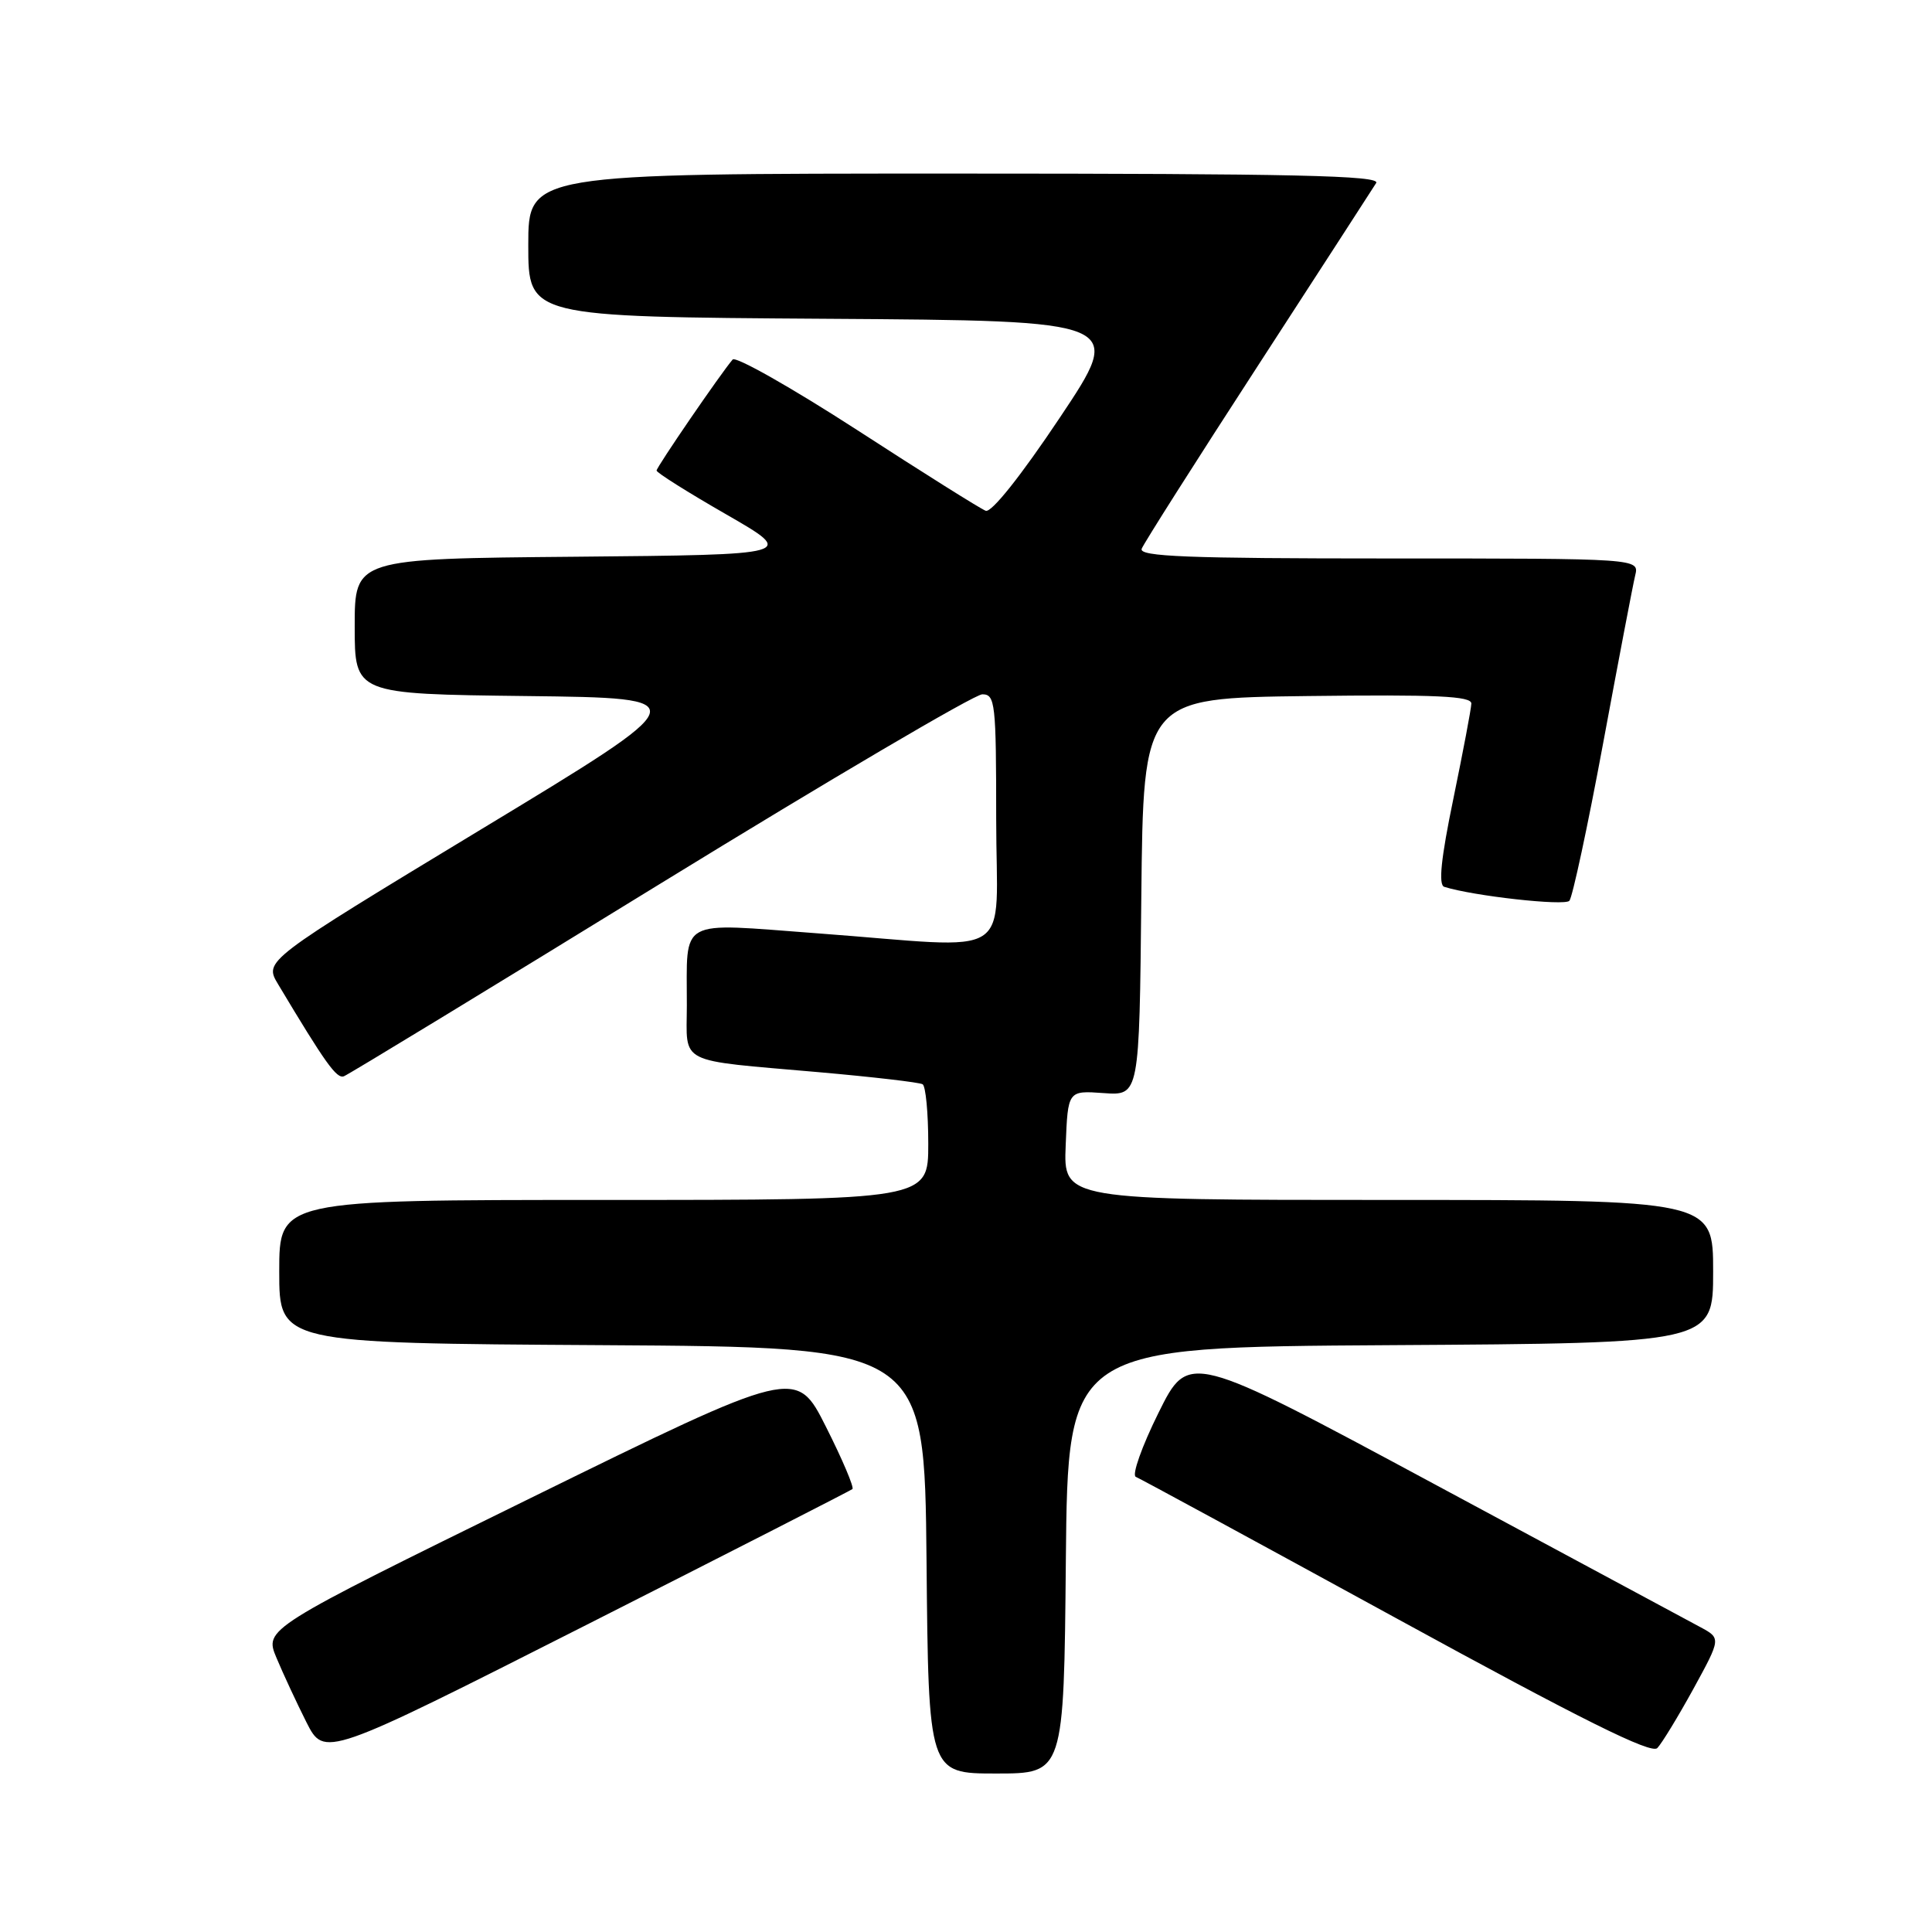 <?xml version="1.0" encoding="UTF-8" standalone="no"?>
<!DOCTYPE svg PUBLIC "-//W3C//DTD SVG 1.1//EN" "http://www.w3.org/Graphics/SVG/1.1/DTD/svg11.dtd" >
<svg xmlns="http://www.w3.org/2000/svg" xmlns:xlink="http://www.w3.org/1999/xlink" version="1.1" viewBox="0 0 256 256">
 <g >
 <path fill="currentColor"
d=" M 141.23 206.75 C 141.50 178.50 141.50 178.50 184.25 178.24 C 227.00 177.98 227.00 177.98 227.00 168.49 C 227.00 159.00 227.00 159.00 183.96 159.00 C 140.91 159.00 140.91 159.00 141.21 151.75 C 141.50 144.50 141.50 144.50 146.23 144.84 C 150.97 145.18 150.97 145.18 151.23 118.84 C 151.50 92.50 151.50 92.50 173.25 92.23 C 190.32 92.02 194.99 92.23 194.96 93.23 C 194.94 93.93 193.86 99.60 192.58 105.83 C 190.93 113.79 190.58 117.26 191.37 117.51 C 195.19 118.72 207.31 120.07 207.95 119.36 C 208.36 118.89 210.38 109.50 212.42 98.50 C 214.46 87.50 216.37 77.49 216.67 76.25 C 217.22 74.00 217.22 74.00 184.00 74.00 C 157.33 74.00 150.88 73.75 151.28 72.71 C 151.55 72.01 158.48 61.09 166.68 48.46 C 174.87 35.83 181.92 24.94 182.35 24.25 C 182.96 23.26 171.55 23.00 126.56 23.00 C 70.00 23.00 70.00 23.00 70.00 32.49 C 70.00 41.98 70.00 41.98 109.50 42.24 C 149.01 42.50 149.01 42.50 140.44 55.33 C 135.27 63.07 131.37 67.97 130.61 67.68 C 129.92 67.42 122.26 62.61 113.59 56.99 C 104.91 51.38 97.48 47.17 97.08 47.64 C 95.48 49.51 87.00 61.89 87.00 62.35 C 87.00 62.63 91.16 65.25 96.25 68.17 C 105.50 73.50 105.50 73.50 76.25 73.77 C 47.00 74.03 47.00 74.03 47.00 83.00 C 47.00 91.96 47.00 91.96 69.75 92.23 C 92.50 92.50 92.50 92.50 63.74 109.90 C 34.99 127.31 34.99 127.31 36.84 130.40 C 43.13 140.91 44.61 142.98 45.57 142.61 C 46.16 142.39 65.02 130.91 87.48 117.10 C 109.94 103.30 129.14 92.00 130.16 92.00 C 131.87 92.00 132.00 93.13 132.00 108.50 C 132.00 127.63 135.07 125.66 108.31 123.67 C 89.58 122.28 91.04 121.48 91.01 133.23 C 91.00 141.16 89.49 140.40 108.50 142.07 C 115.65 142.70 121.84 143.42 122.25 143.67 C 122.66 143.91 123.00 147.47 123.00 151.56 C 123.00 159.00 123.00 159.00 80.00 159.00 C 37.00 159.00 37.00 159.00 37.00 168.49 C 37.00 177.98 37.00 177.98 79.75 178.24 C 122.50 178.50 122.50 178.50 122.77 206.75 C 123.03 235.00 123.03 235.00 132.00 235.00 C 140.97 235.00 140.97 235.00 141.23 206.75 Z  M 112.95 197.31 C 113.20 197.10 111.63 193.39 109.45 189.07 C 105.50 181.22 105.50 181.22 70.27 198.52 C 35.03 215.83 35.03 215.83 36.63 219.66 C 37.51 221.77 39.30 225.61 40.60 228.20 C 42.98 232.89 42.98 232.89 77.74 215.29 C 96.86 205.61 112.70 197.51 112.95 197.31 Z  M 224.38 223.79 C 228.05 217.08 228.05 217.08 225.28 215.59 C 223.75 214.77 207.88 206.24 190.00 196.62 C 157.50 179.14 157.50 179.14 153.50 187.22 C 151.30 191.66 149.95 195.47 150.50 195.69 C 151.05 195.91 166.57 204.34 185.00 214.42 C 209.67 227.92 218.79 232.45 219.60 231.63 C 220.20 231.01 222.35 227.48 224.38 223.79 Z "/>
</g>
</svg>